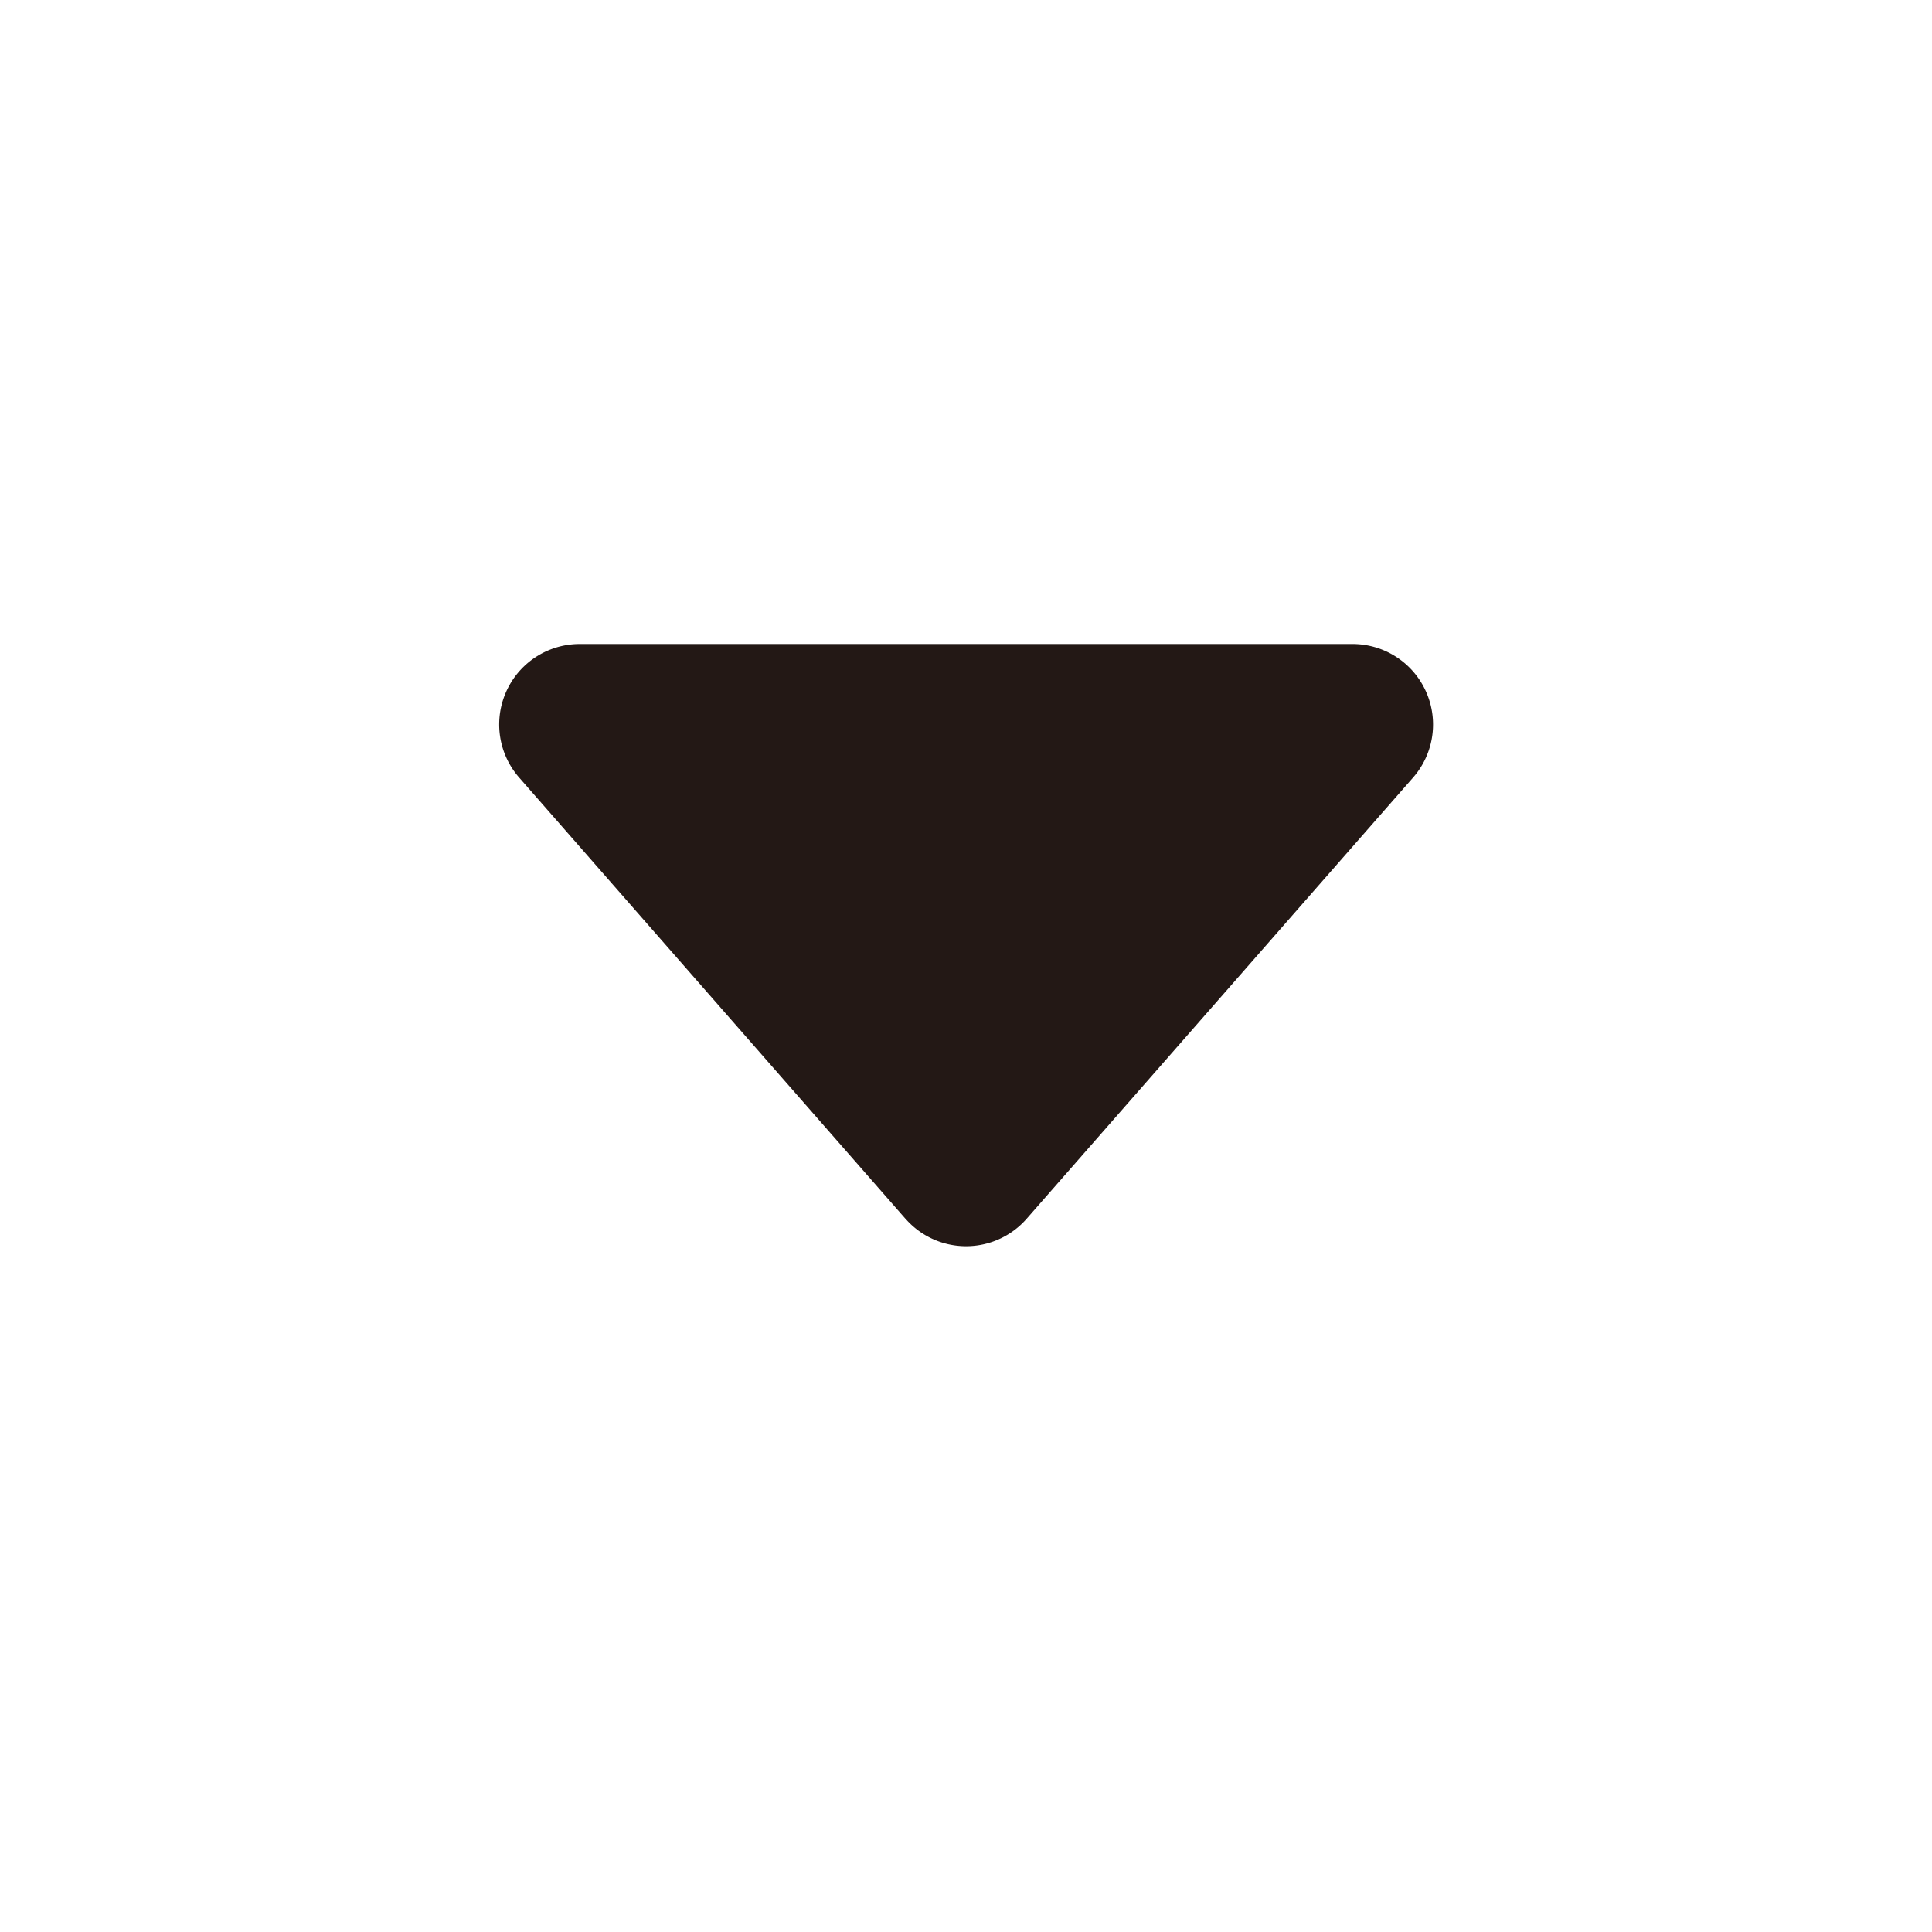 <svg id="arrow_dropdown" xmlns="http://www.w3.org/2000/svg" width="24" height="24" viewBox="0 0 24 24">
  <rect id="Rectangle_7" data-name="Rectangle 7" width="24" height="24" fill="none"/>
  <path id="caret-down-fill" d="M7.247,11.14l-4.8-5.482A1,1,0,0,1,3.2,4H12.8a1,1,0,0,1,.753,1.659l-4.8,5.48a1,1,0,0,1-1.506,0Z" transform="translate(4.001 4)" fill="#231815"/>
</svg>
